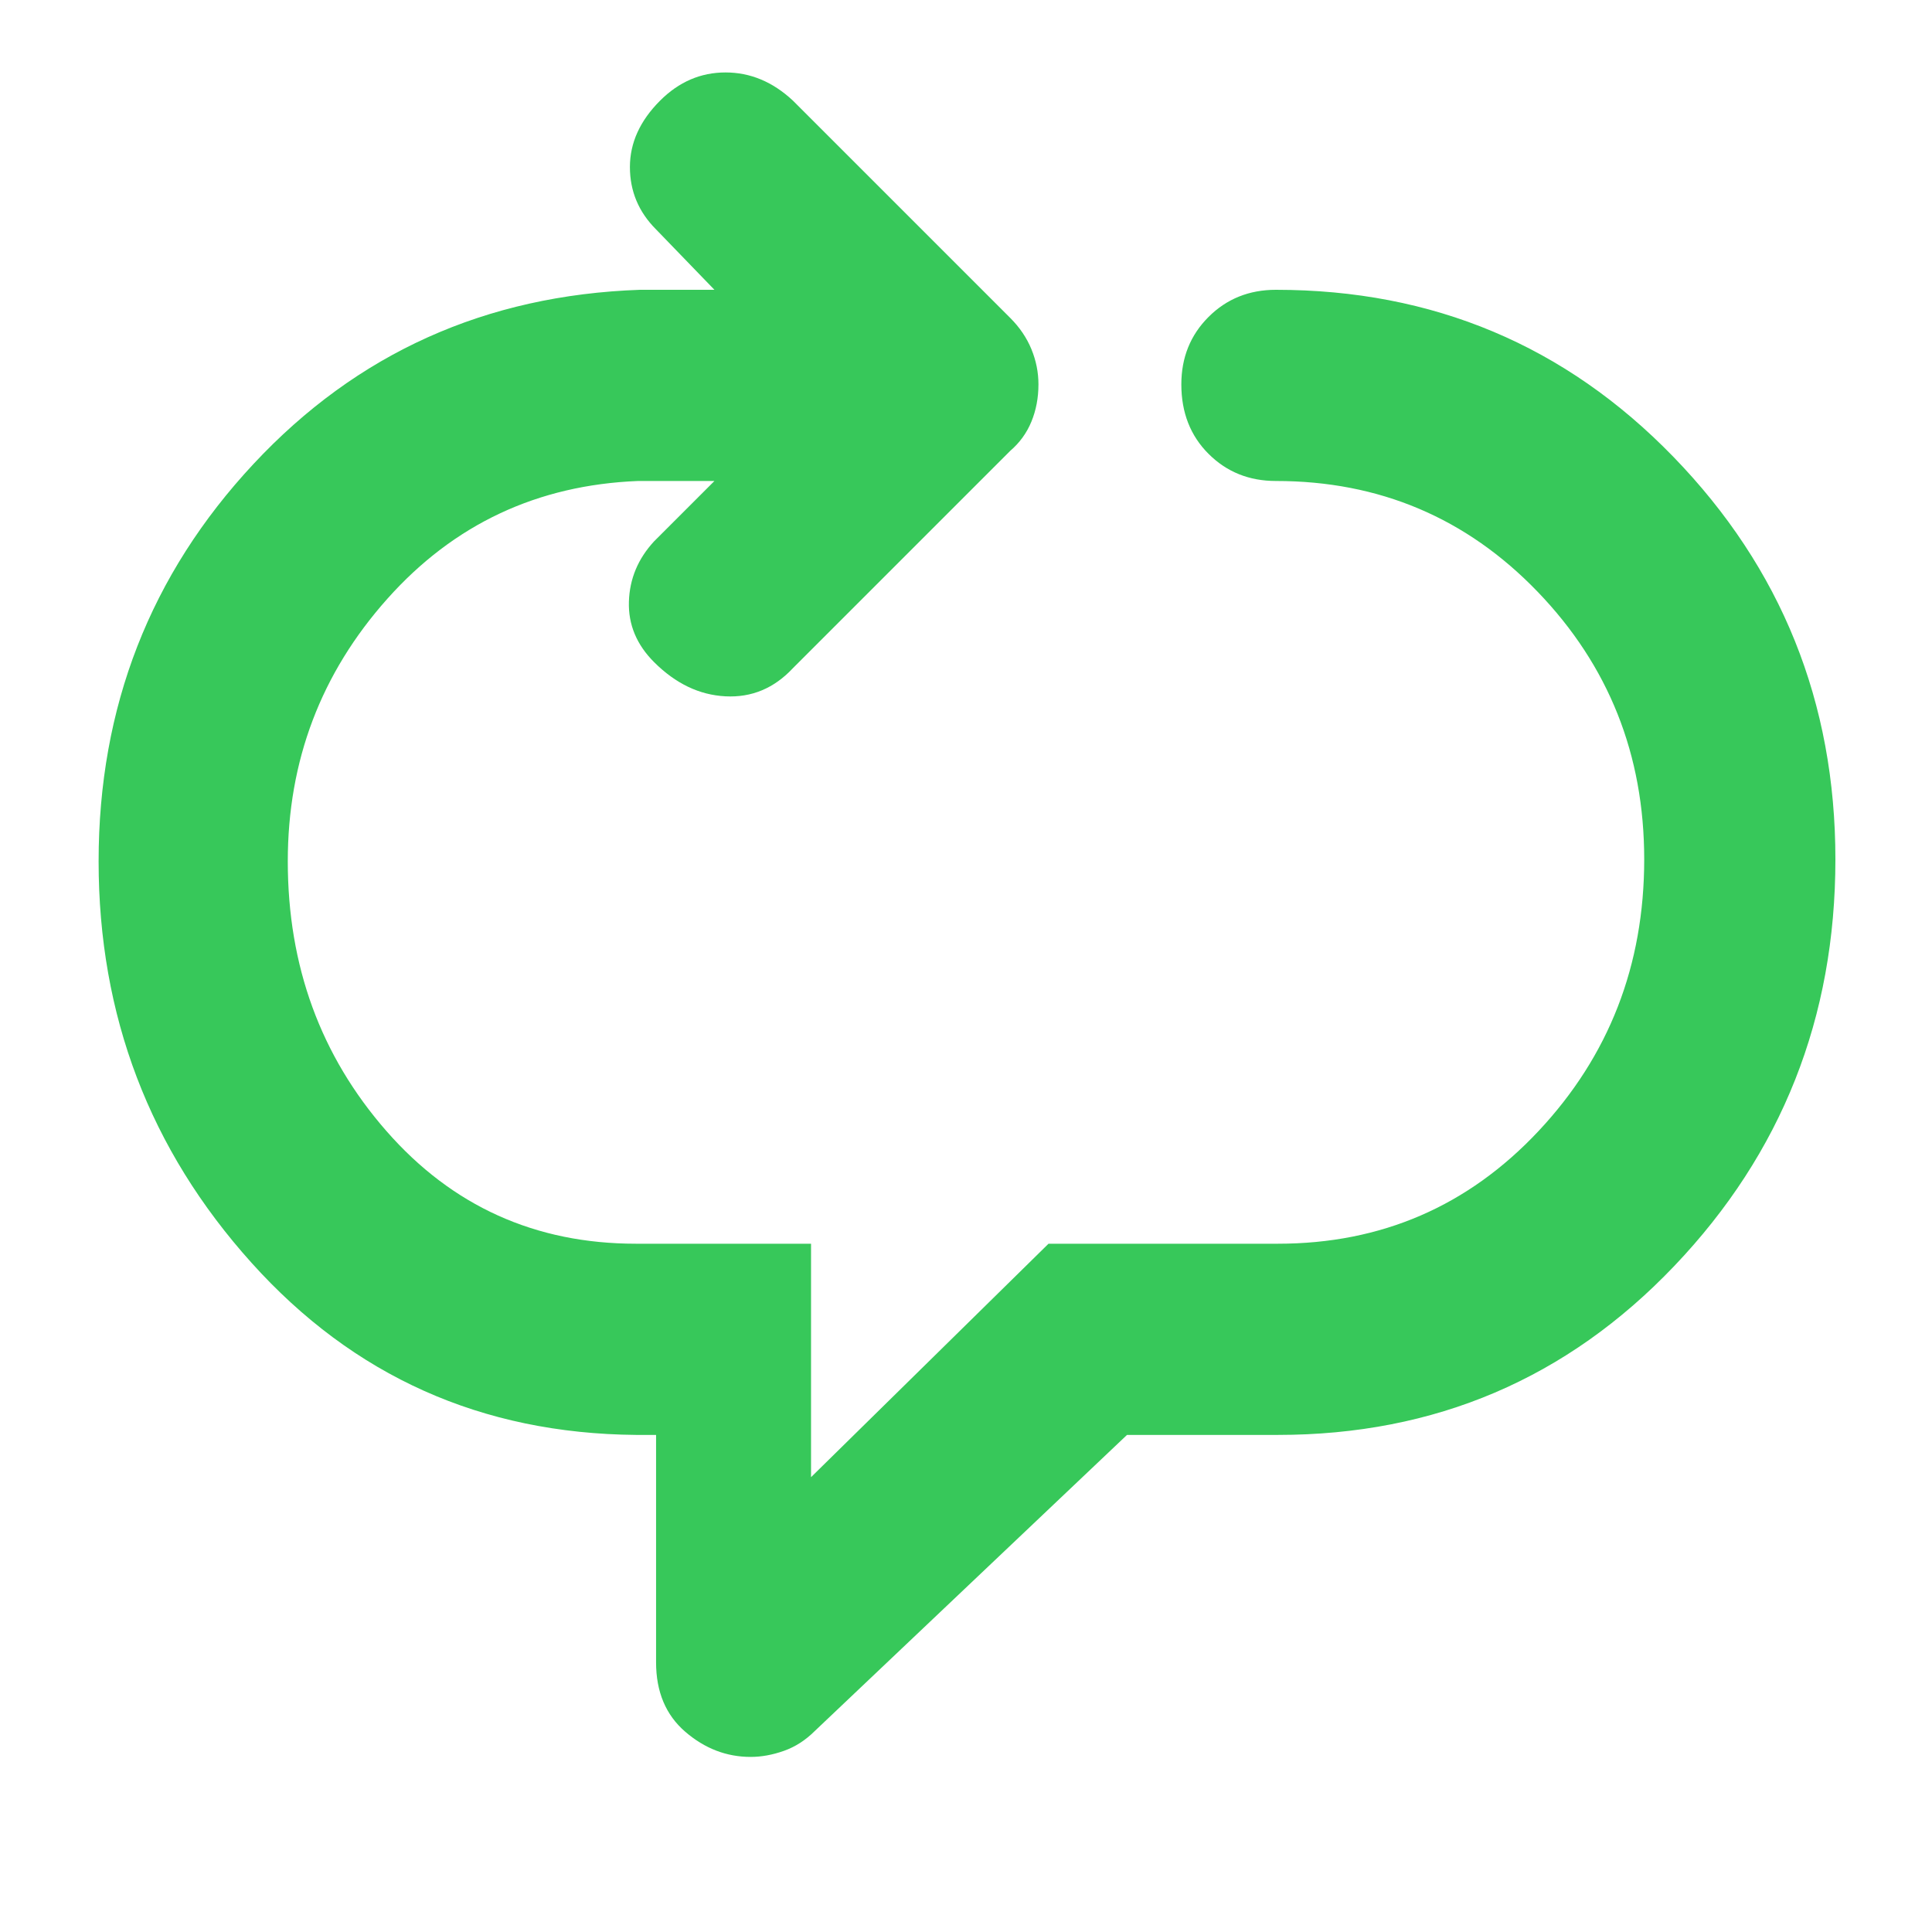 <svg xmlns="http://www.w3.org/2000/svg" height="48" viewBox="0 -960 960 960" width="48"><path fill="rgb(55, 200, 90)" d="M373-87q-18 0-32.5-12.5T326-134v-113h-10q-115-1-191-85.5T49-532q0-115 77-197.5T318-816h37l-29-30q-13-13-13-31t15-33q14-14 32.5-14t33.5 14l108 108q7 7 10.5 15.5T516-769q0 10-3.5 18.5T502-736L394-628q-14 15-33.5 14T325-631q-13-13-12.5-30t12.5-30l30-30h-38q-75 3-124.5 58.5T143-532q0 78 49 134t124 56h87v116l118-116h114q77 0 129.5-56T817-533q0-78-53-133t-130-55q-20 0-33.5-13.5T587-769q0-20 13.5-33.5T634-816q117 0 197.5 83T912-533q0 118-80 202t-197 84h-75L405-100q-7 7-15.5 10T373-87Z"/></svg>